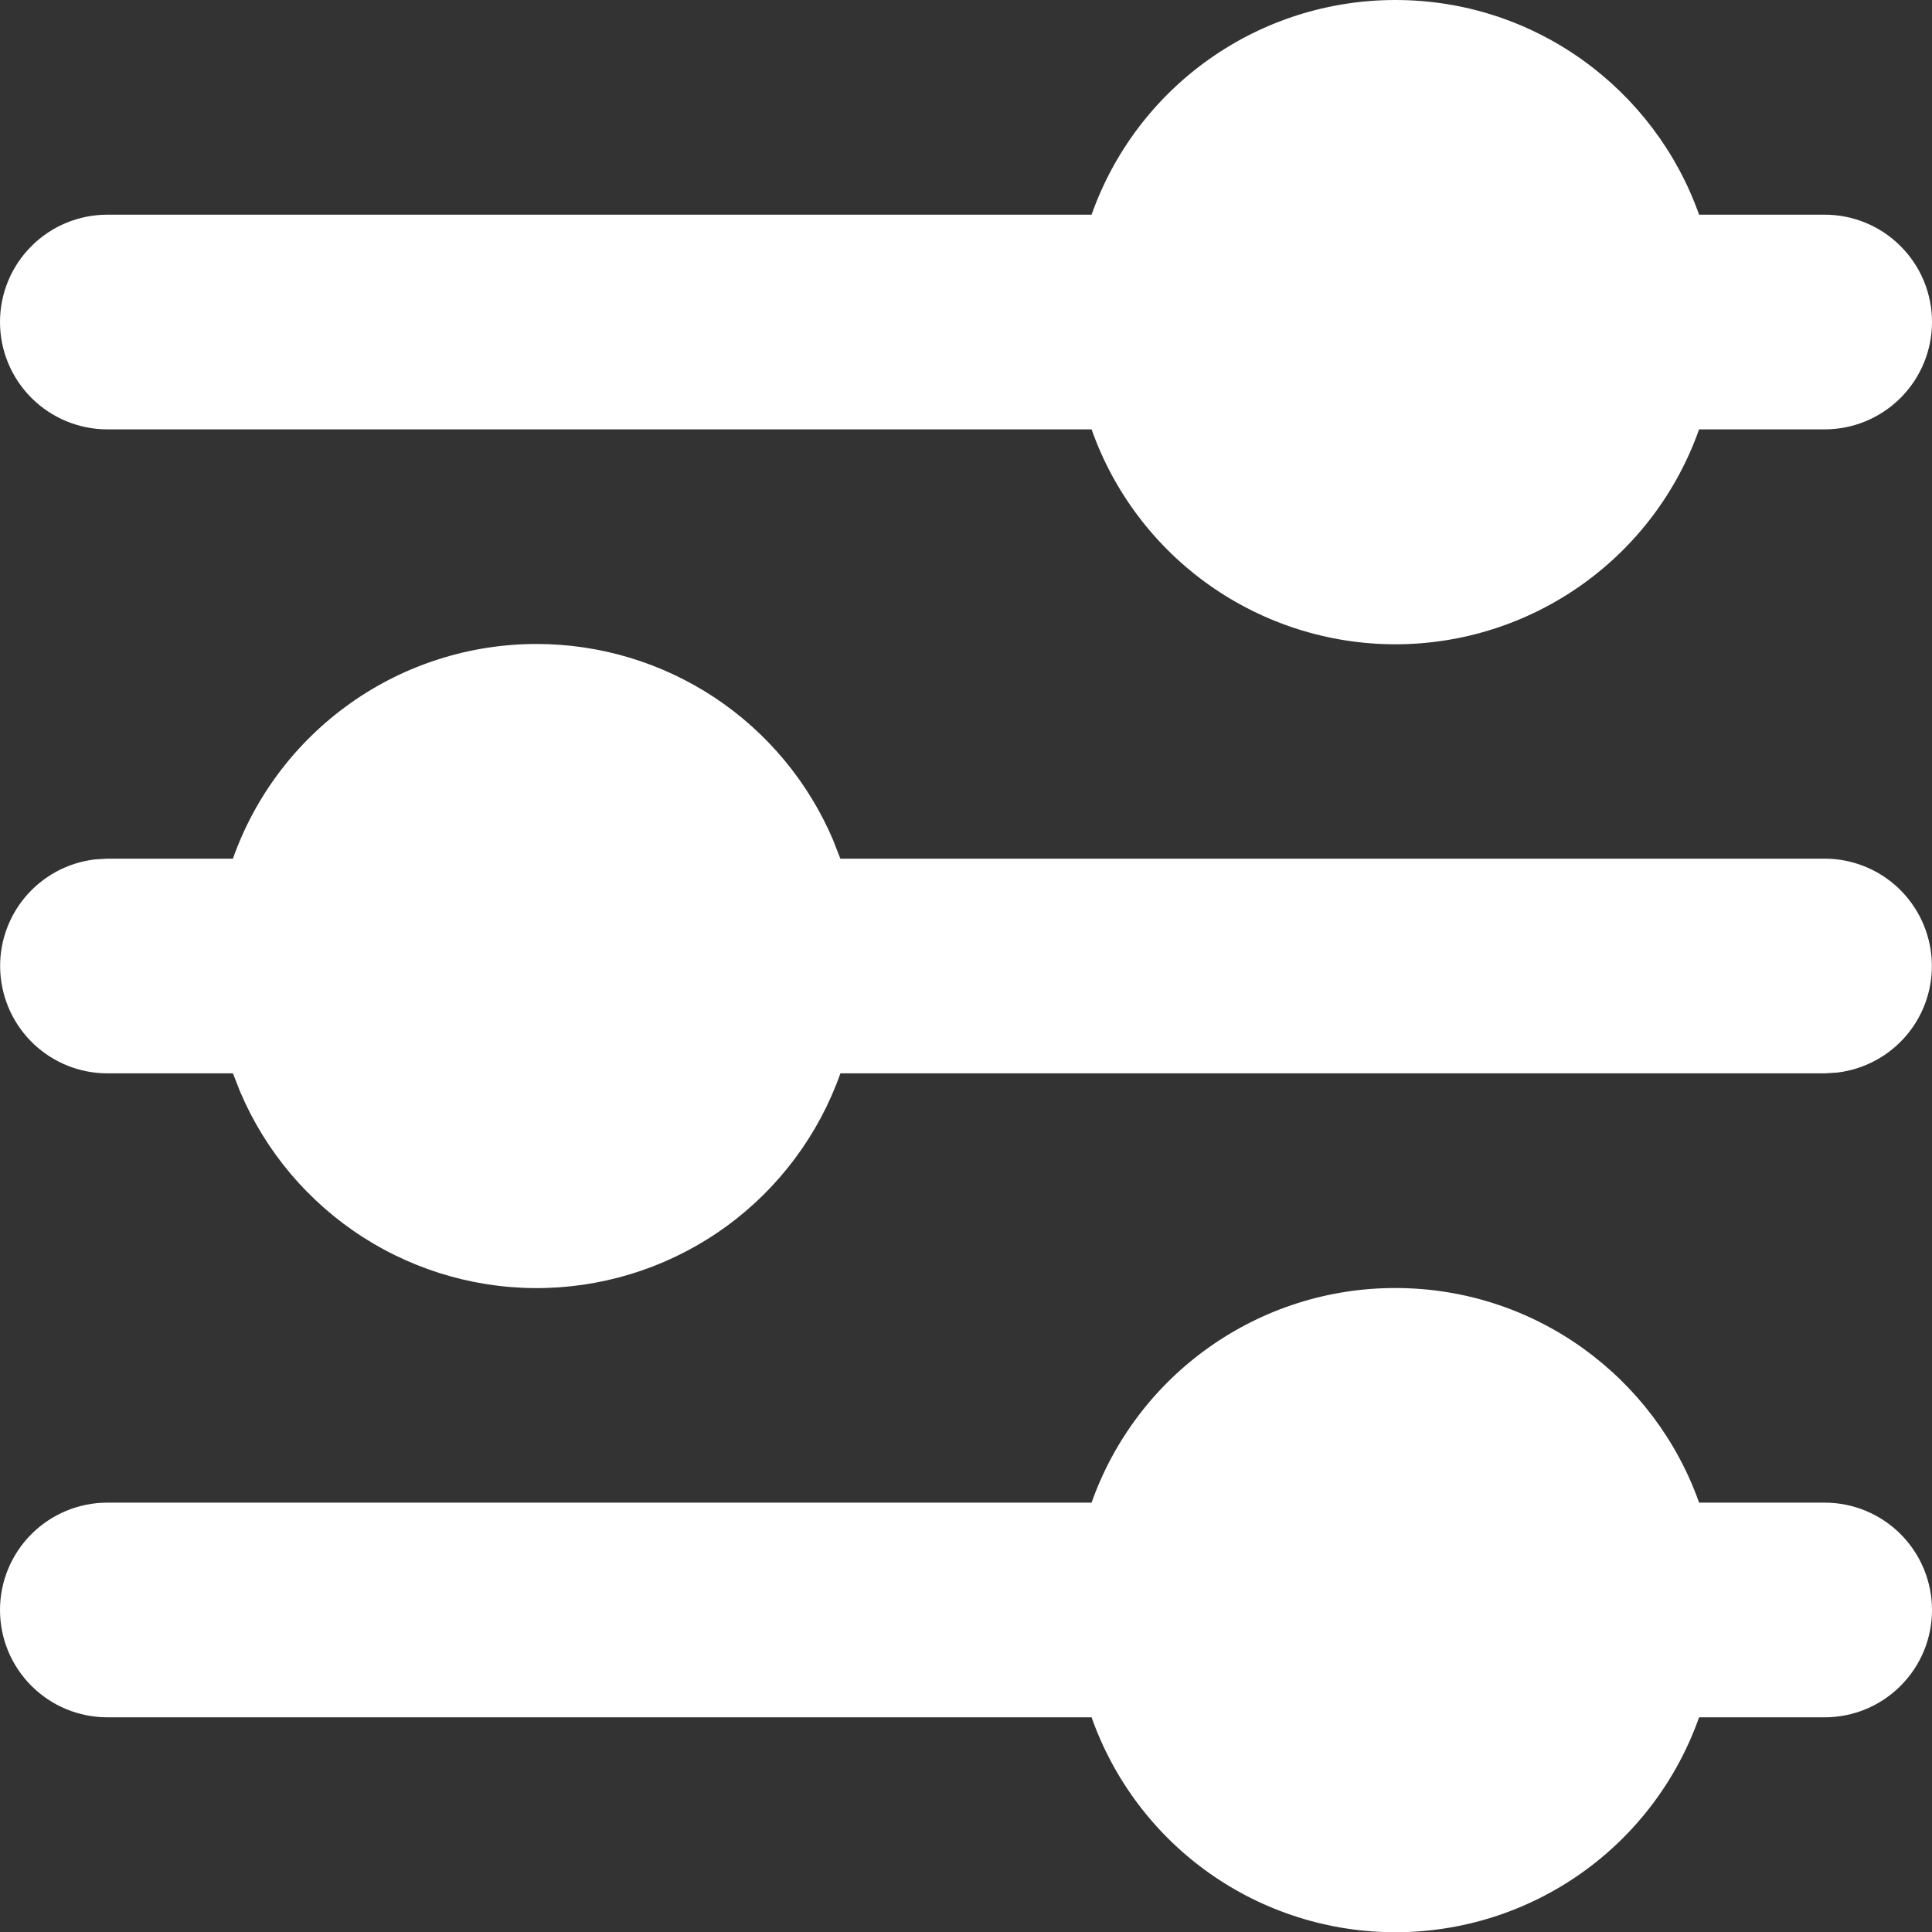 <svg width="25" height="25" viewBox="0 0 25 25" fill="none" xmlns="http://www.w3.org/2000/svg">
<rect x="0" y="0" width="25" height="25" fill="#333333" stroke="none"/>
<path d="M18.056 16.667C19.869 16.667 21.414 17.826 21.986 19.444H23.611C23.98 19.444 24.333 19.591 24.593 19.851C24.854 20.112 25 20.465 25 20.833C25 21.202 24.854 21.555 24.593 21.815C24.333 22.076 23.98 22.222 23.611 22.222H21.986C21.699 23.035 21.167 23.74 20.463 24.238C19.759 24.736 18.918 25.003 18.056 25.003C17.193 25.003 16.352 24.736 15.648 24.238C14.944 23.74 14.412 23.035 14.125 22.222H1.389C1.021 22.222 0.667 22.076 0.407 21.815C0.146 21.555 0 21.202 0 20.833C0 20.465 0.146 20.112 0.407 19.851C0.667 19.591 1.021 19.444 1.389 19.444H14.125C14.412 18.632 14.945 17.928 15.649 17.431C16.353 16.933 17.194 16.666 18.056 16.667ZM6.944 8.333C7.762 8.333 8.562 8.574 9.245 9.025C9.927 9.477 10.461 10.119 10.781 10.872L10.874 11.111H23.611C23.965 11.111 24.306 11.247 24.563 11.49C24.82 11.733 24.975 12.065 24.996 12.419C25.017 12.772 24.902 13.12 24.675 13.391C24.447 13.663 24.125 13.837 23.774 13.879L23.611 13.889H10.875C10.595 14.681 10.082 15.37 9.404 15.866C8.725 16.361 7.913 16.64 7.073 16.666C6.234 16.692 5.406 16.463 4.698 16.01C3.991 15.557 3.436 14.901 3.108 14.128L3.014 13.889H1.389C1.035 13.889 0.694 13.753 0.437 13.51C0.18 13.267 0.025 12.935 0.004 12.581C-0.017 12.228 0.098 11.88 0.325 11.609C0.553 11.337 0.875 11.163 1.226 11.121L1.389 11.111H3.014C3.301 10.298 3.834 9.595 4.538 9.097C5.241 8.6 6.082 8.333 6.944 8.333ZM18.056 5.7288e-07C19.869 5.7288e-07 21.414 1.16 21.986 2.778H23.611C23.98 2.778 24.333 2.924 24.593 3.185C24.854 3.445 25 3.798 25 4.167C25 4.535 24.854 4.888 24.593 5.149C24.333 5.409 23.98 5.556 23.611 5.556H21.986C21.699 6.369 21.167 7.073 20.463 7.571C19.759 8.069 18.918 8.337 18.056 8.337C17.193 8.337 16.352 8.069 15.648 7.571C14.944 7.073 14.412 6.369 14.125 5.556H1.389C1.021 5.556 0.667 5.409 0.407 5.149C0.146 4.888 0 4.535 0 4.167C0 3.798 0.146 3.445 0.407 3.185C0.667 2.924 1.021 2.778 1.389 2.778H14.125C14.412 1.965 14.945 1.261 15.649 0.764C16.353 0.266 17.194 -0 18.056 5.7288e-07Z" fill="white"/>
</svg>
